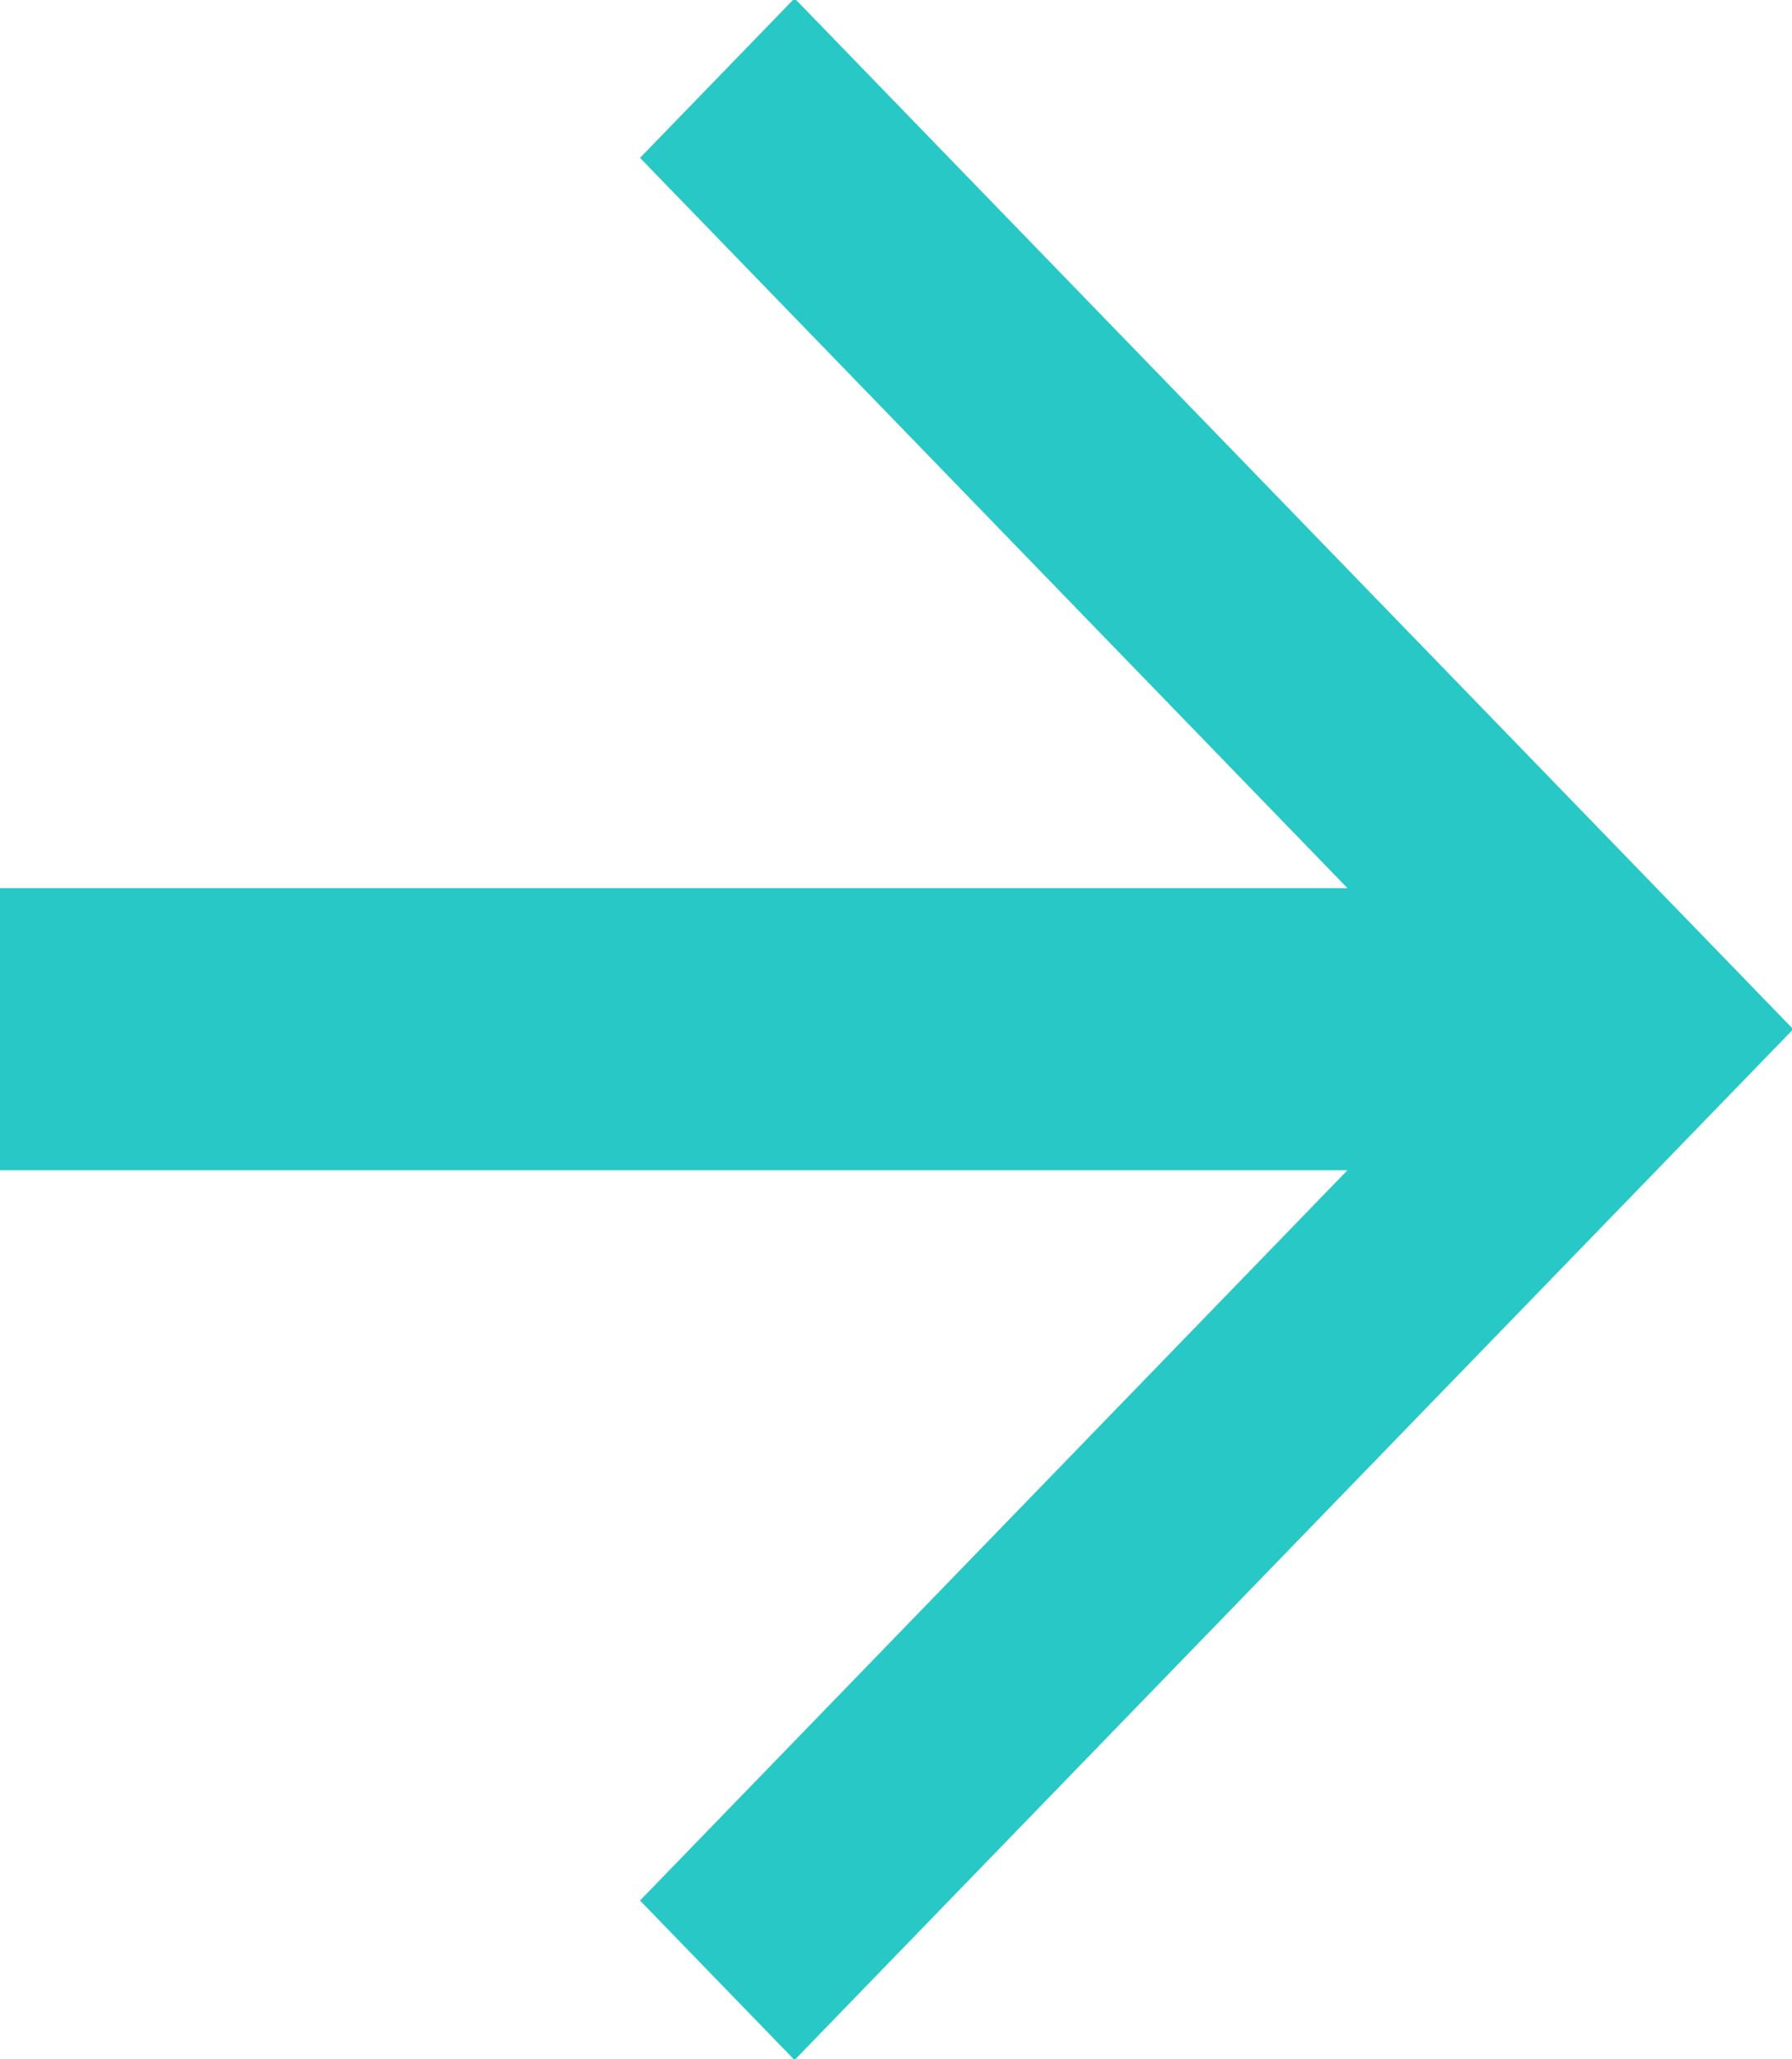 <svg xmlns="http://www.w3.org/2000/svg" xmlns:xlink="http://www.w3.org/1999/xlink" preserveAspectRatio="xMidYMid" width="13" height="14.937" viewBox="0 0 13 14.937">
  <defs>
    <style>
      .cls-1 {
        fill: #28c8c6;
        fill-rule: evenodd;
      }
    </style>
  </defs>
  <path d="M5.764,14.942 L4.643,13.785 L9.775,8.488 L-0.008,8.488 L-0.008,6.442 L9.775,6.442 L4.643,1.145 L5.764,-0.012 L13.009,7.465 L5.764,14.942 Z" class="cls-1"/>
</svg>
